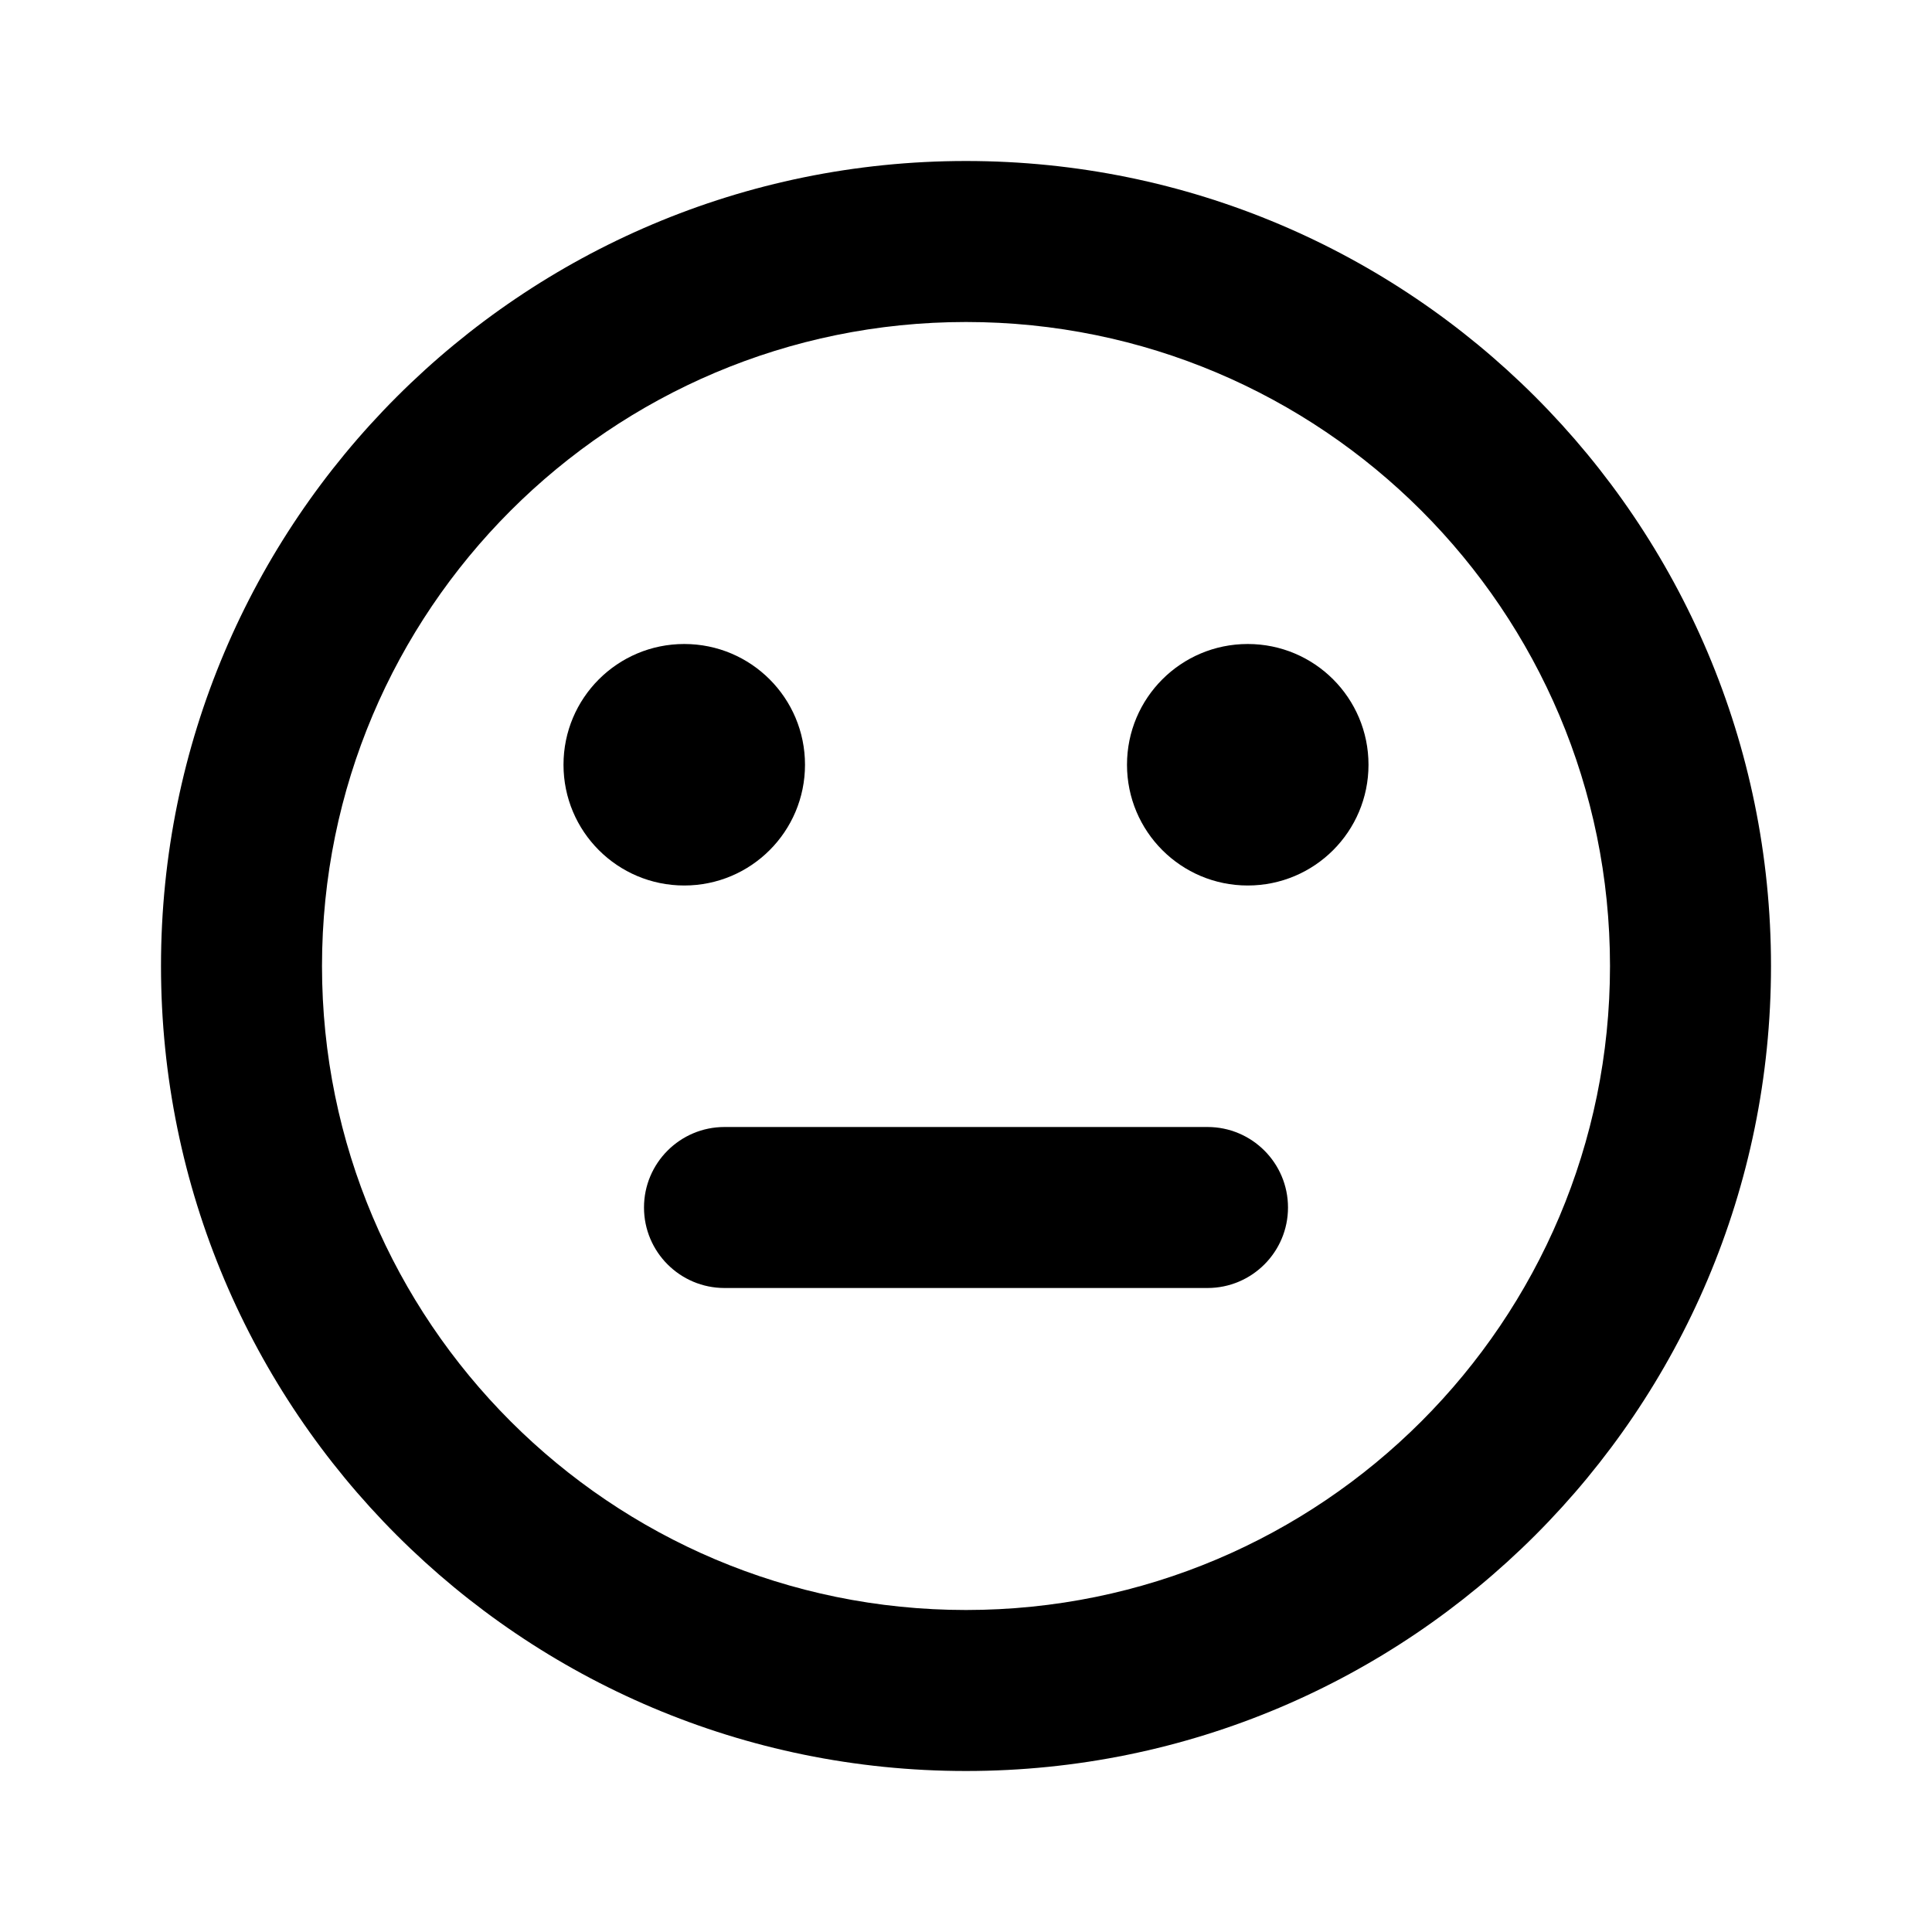 <svg xmlns="http://www.w3.org/2000/svg" width="24" height="24" fill="none" viewBox="0 0 24 24"><path fill="#000" d="M12 20C7.582 20 4 16.418 4 12C4 7.582 7.582 4 12 4C16.418 4 20 7.582 20 12C20 16.418 16.418 20 12 20ZM12 22C17.523 22 22 17.523 22 12C22 6.477 17.523 2 12 2C6.477 2 2 6.477 2 12C2 17.523 6.477 22 12 22Z"/><path fill="#000" d="M10 9.5C10 10.329 9.329 11 8.5 11C7.671 11 7 10.329 7 9.5C7 8.671 7.671 8 8.5 8C9.329 8 10 8.671 10 9.5ZM17 9.5C17 10.329 16.329 11 15.5 11C14.671 11 14 10.329 14 9.5C14 8.671 14.671 8 15.5 8C16.329 8 17 8.671 17 9.5ZM9 14C8.448 14 8 14.448 8 15C8 15.552 8.448 16 9 16H15C15.552 16 16 15.552 16 15C16 14.448 15.552 14 15 14H8.999H9Z"/></svg>